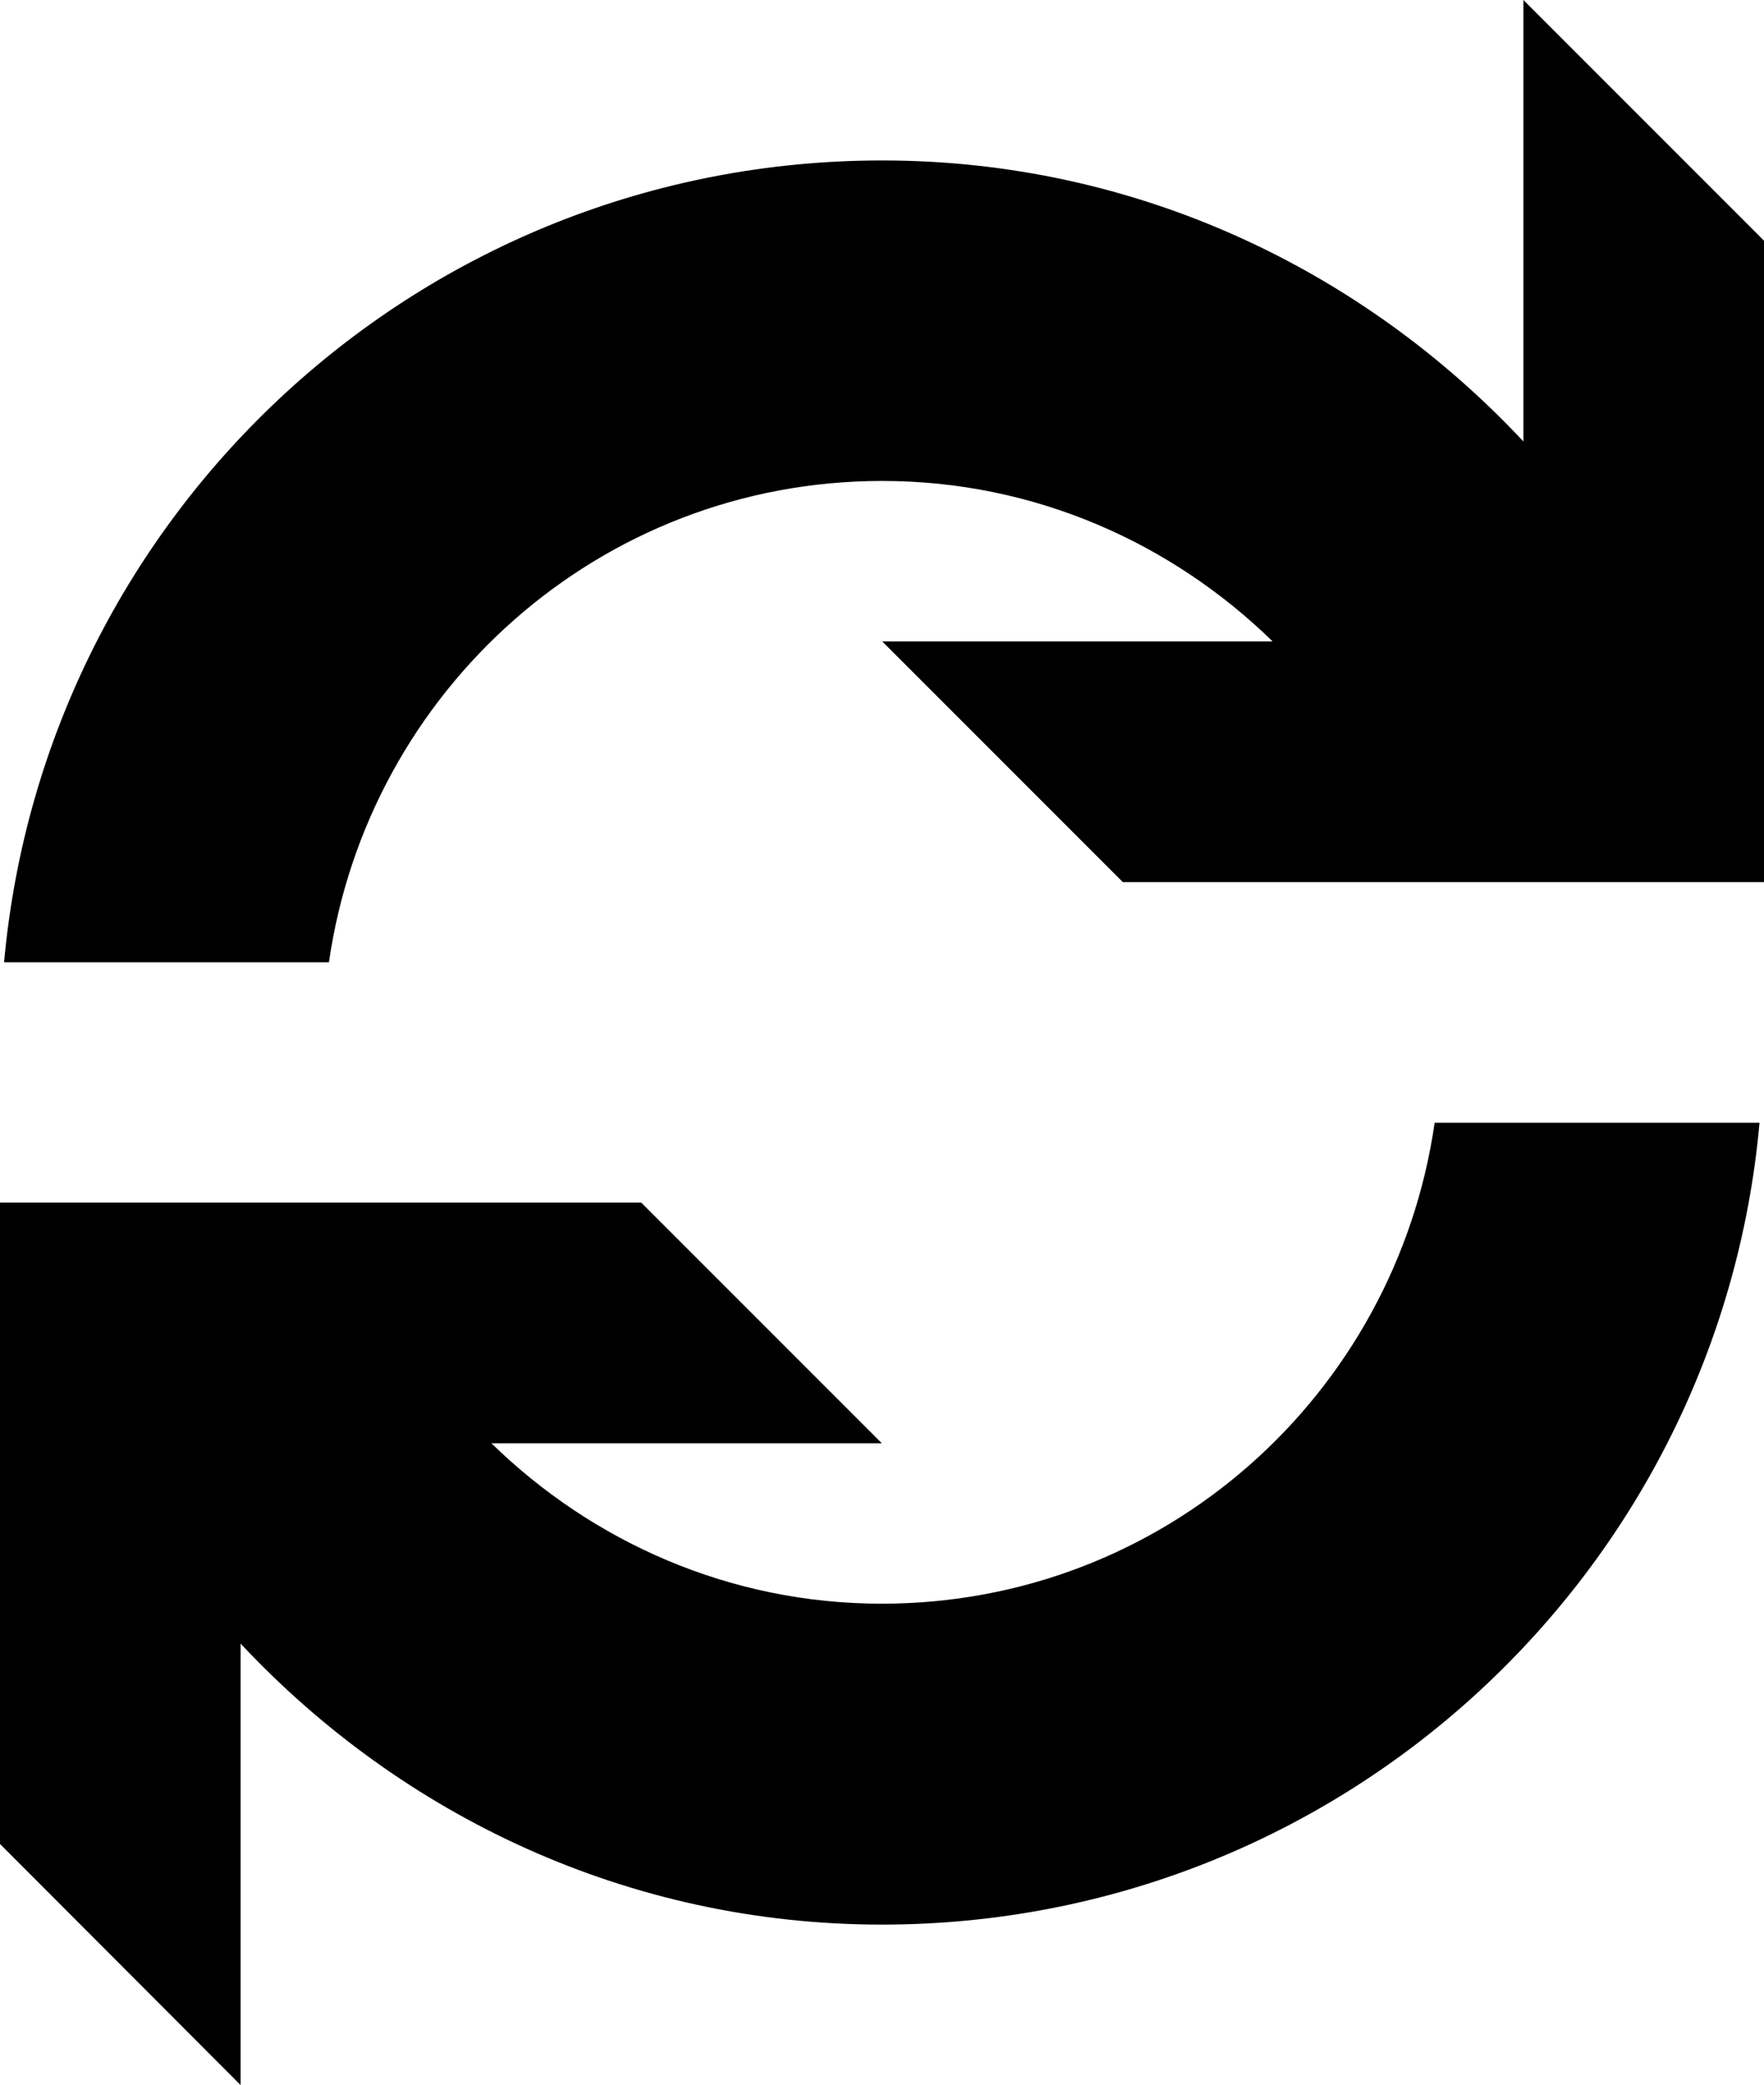 <svg xmlns="http://www.w3.org/2000/svg" viewBox="0 0 433.3 512"><path d="M216.6 393.8c-37.4 0-71.1-15.2-95.9-39.4h95.9l-59.1-59.1H0v157.5L59.1 512V403.6c39.5 42.2 95.2 69 157.5 69 113 0 205.7-86.5 215.6-196.9h-79.8c-9.6 66.7-66.4 118.1-135.8 118.1zM374.2 0v108.4c-39.5-42.2-95.2-69-157.5-69C103.6 39.4 11 125.9 1 236.3h79.8c9.6-66.7 66.5-118.2 135.9-118.2 37.4 0 71.1 15.2 95.9 39.4h-95.9l59.1 59.1h157.5V59.1L374.2 0z"/></svg>